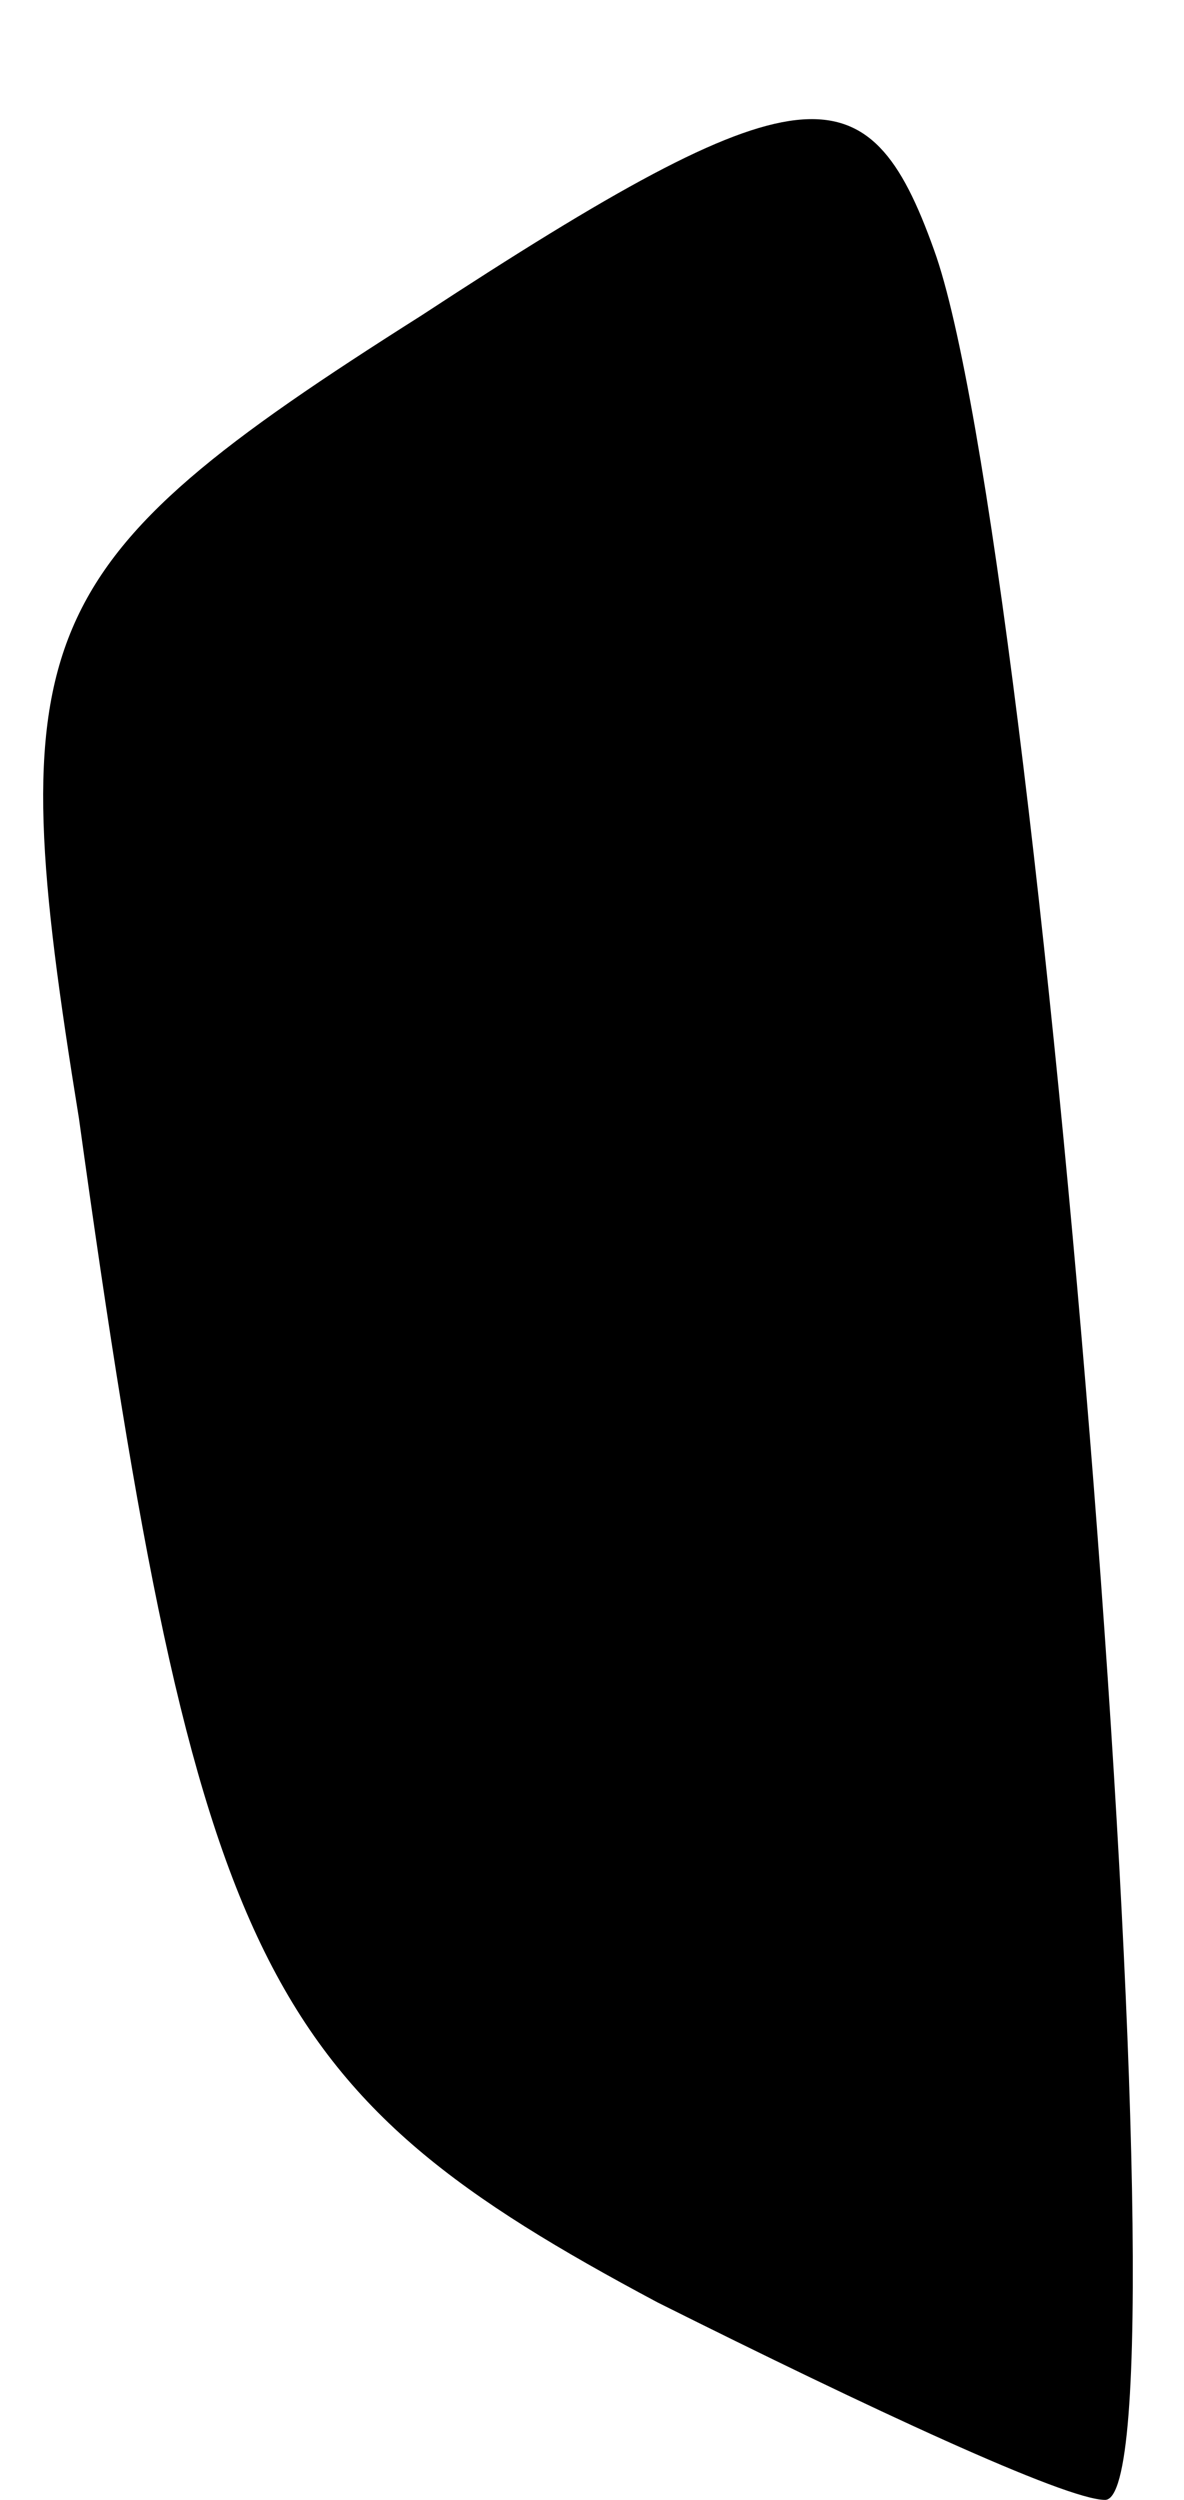 <?xml version="1.0" standalone="no"?>
<!DOCTYPE svg PUBLIC "-//W3C//DTD SVG 20010904//EN"
 "http://www.w3.org/TR/2001/REC-SVG-20010904/DTD/svg10.dtd">
<svg version="1.0" xmlns="http://www.w3.org/2000/svg"
 width="9pt" height="19pt" viewBox="0 0 9 19"
 preserveAspectRatio="xMidYMid meet">
<g transform="translate(0,19) scale(0.1,-0.1)"
fill="#000000" stroke="none">
<path fill="#000000" stroke="none" d="M32 166 c-30 -19 -32 -24 -26 -61 9
-65 14 -74 44 -90 16 -8 31 -15 34 -15 7 0 -5 149 -13 171 -5 14 -10 14 -39
-5z"/>
</g>
</svg>
